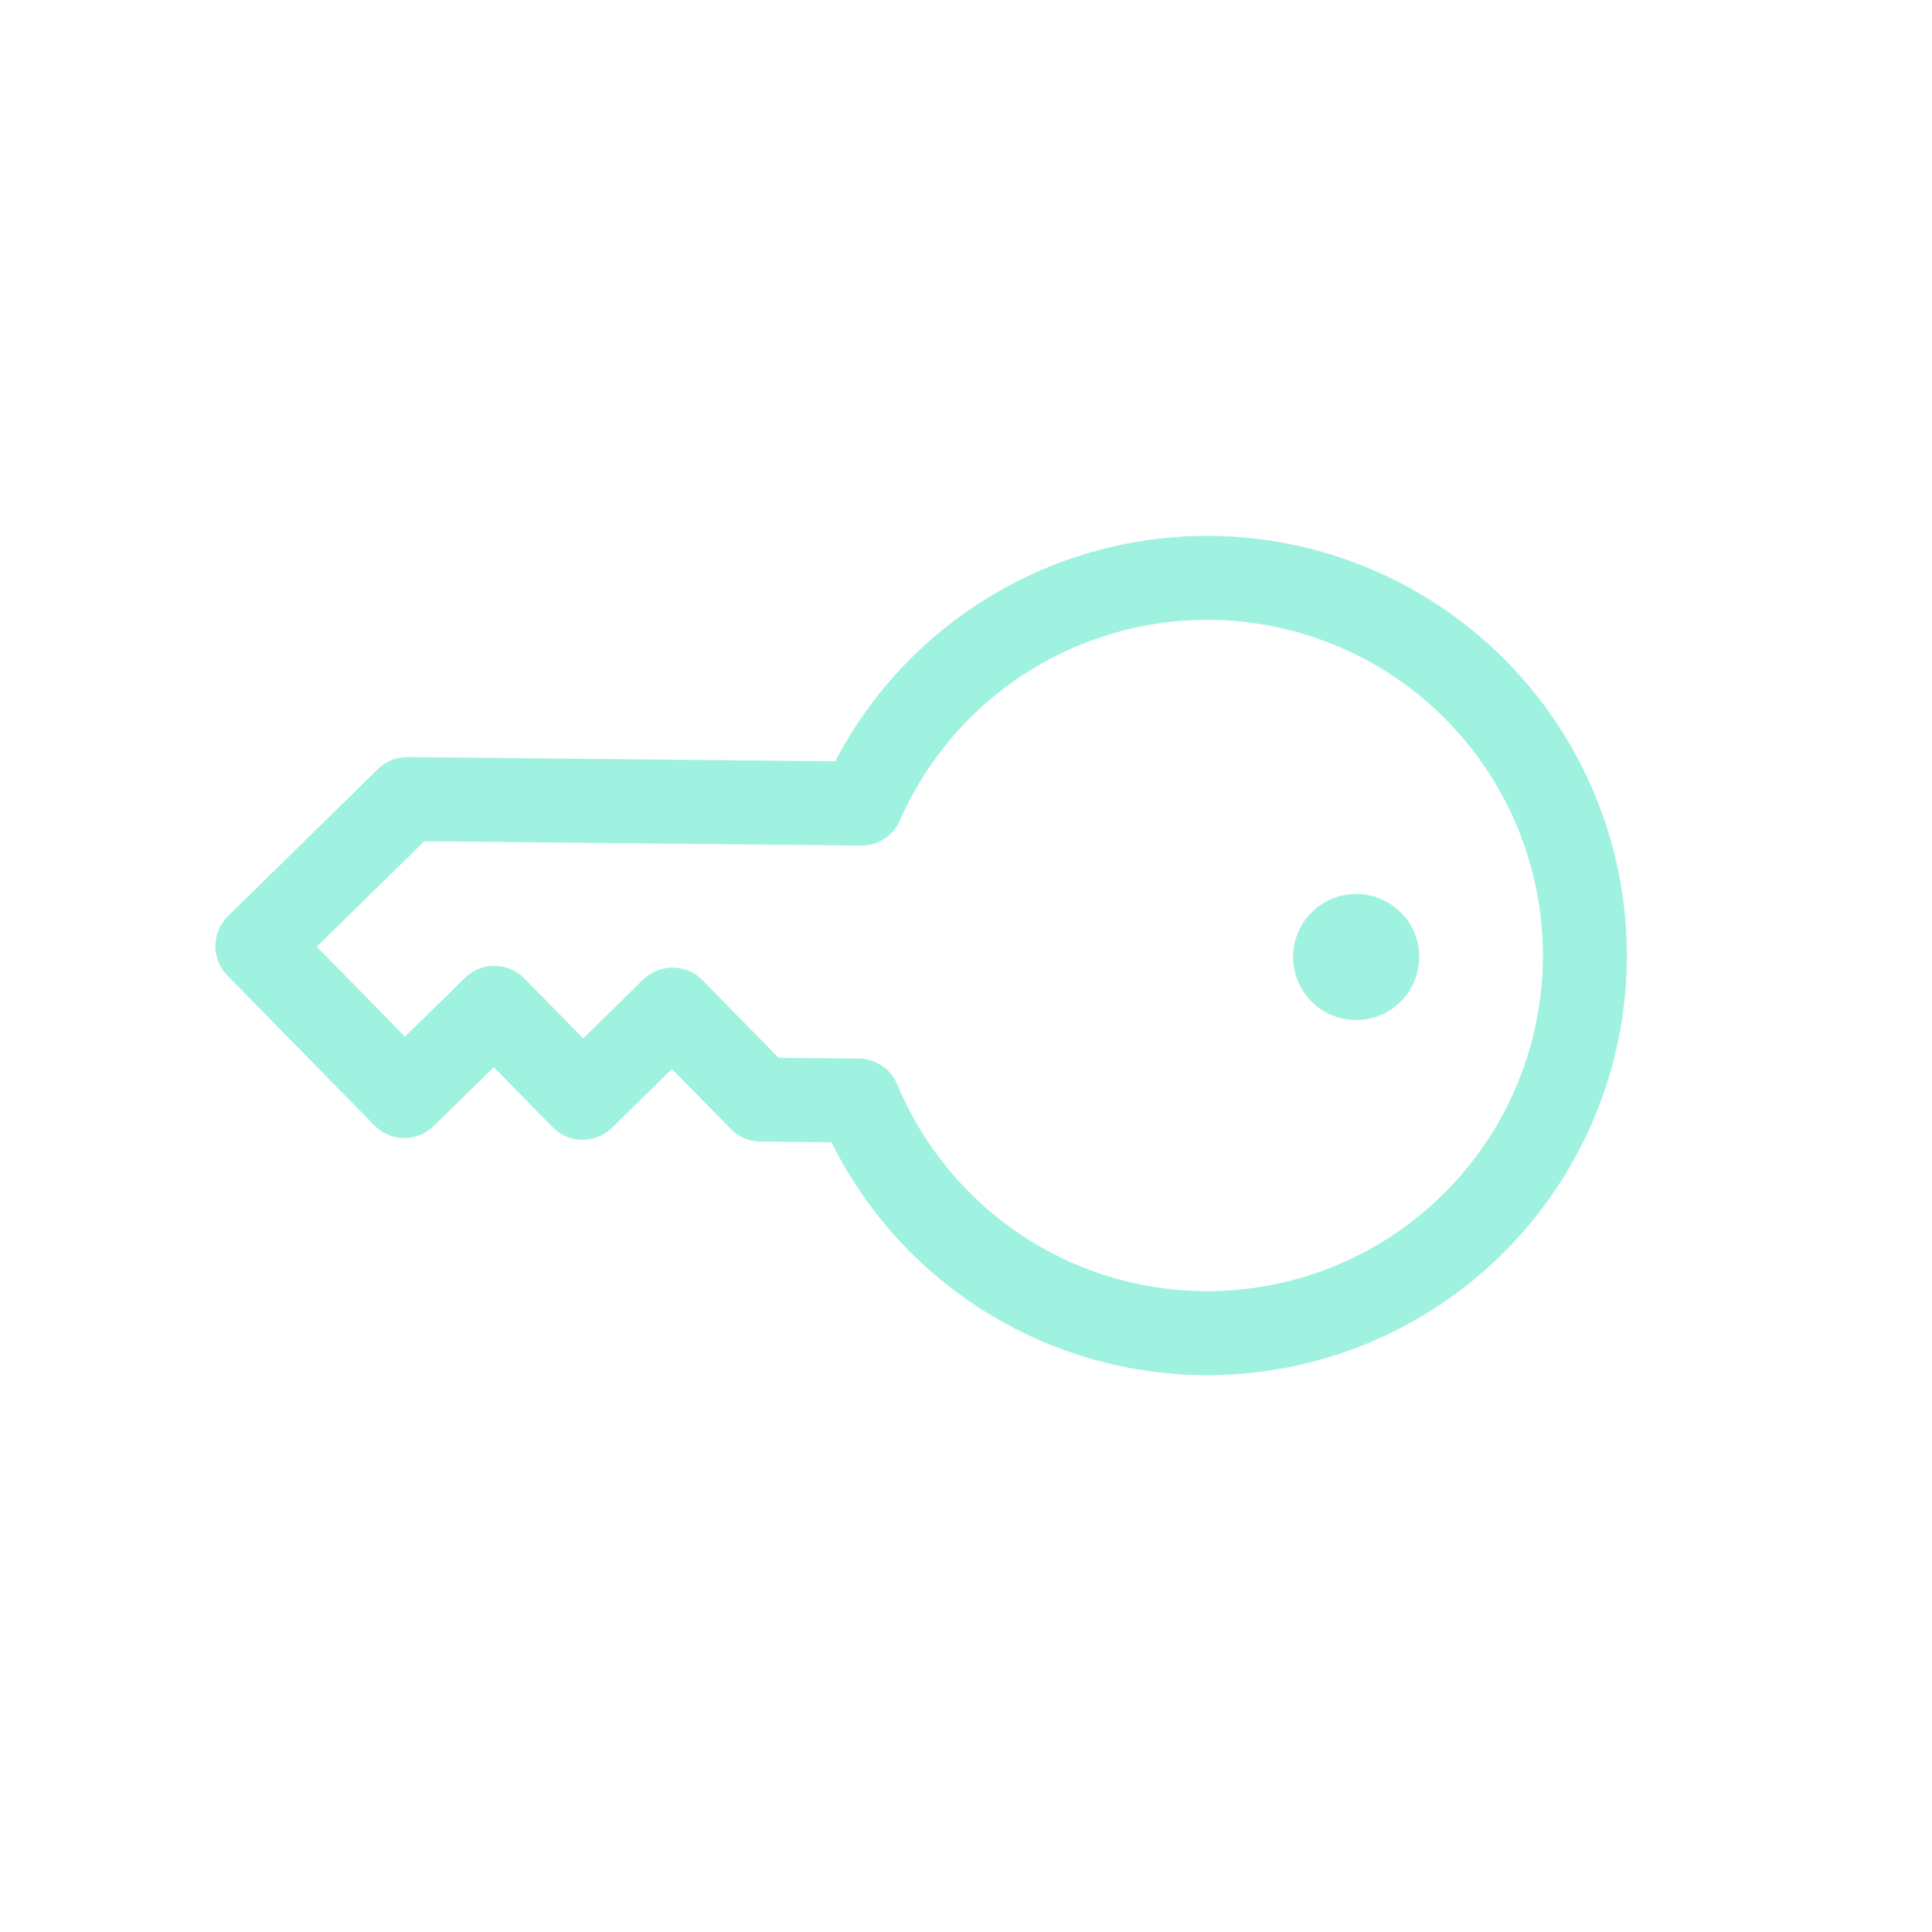 <svg width="46" height="46" viewBox="0 0 46 46" fill="none" xmlns="http://www.w3.org/2000/svg">
<path d="M20.511 19.133C21.344 17.236 22.807 15.686 24.652 14.743C26.496 13.8 28.61 13.524 30.635 13.96C32.66 14.396 34.473 15.517 35.766 17.135C37.06 18.753 37.755 20.768 37.735 22.84C37.714 24.911 36.979 26.912 35.653 28.504C34.328 30.096 32.493 31.182 30.46 31.577C28.426 31.973 26.319 31.654 24.493 30.675C22.668 29.696 21.236 28.116 20.441 26.204L20.441 26.204L18.113 26.18L16.013 24.038L13.871 26.138L11.771 23.996L9.628 26.096L6.128 22.526L9.699 19.025L20.511 19.133L20.511 19.133Z" stroke="#A0F2E0" stroke-width="2" stroke-linecap="round" stroke-linejoin="round"/>
<path opacity="0.5" d="M31.933 23.136C32.126 23.333 32.443 23.336 32.64 23.143C32.837 22.949 32.84 22.633 32.647 22.436C32.454 22.238 32.137 22.235 31.94 22.429C31.743 22.622 31.739 22.939 31.933 23.136Z" stroke="#A0F2E0" stroke-width="2" stroke-linecap="round" stroke-linejoin="round"/>
<path d="M31.218 23.836C31.798 24.427 32.748 24.437 33.34 23.857C33.931 23.277 33.941 22.327 33.361 21.736C32.781 21.144 31.831 21.135 31.239 21.715C30.648 22.294 30.638 23.244 31.218 23.836Z" fill="#A0F2E0"/>
</svg>
